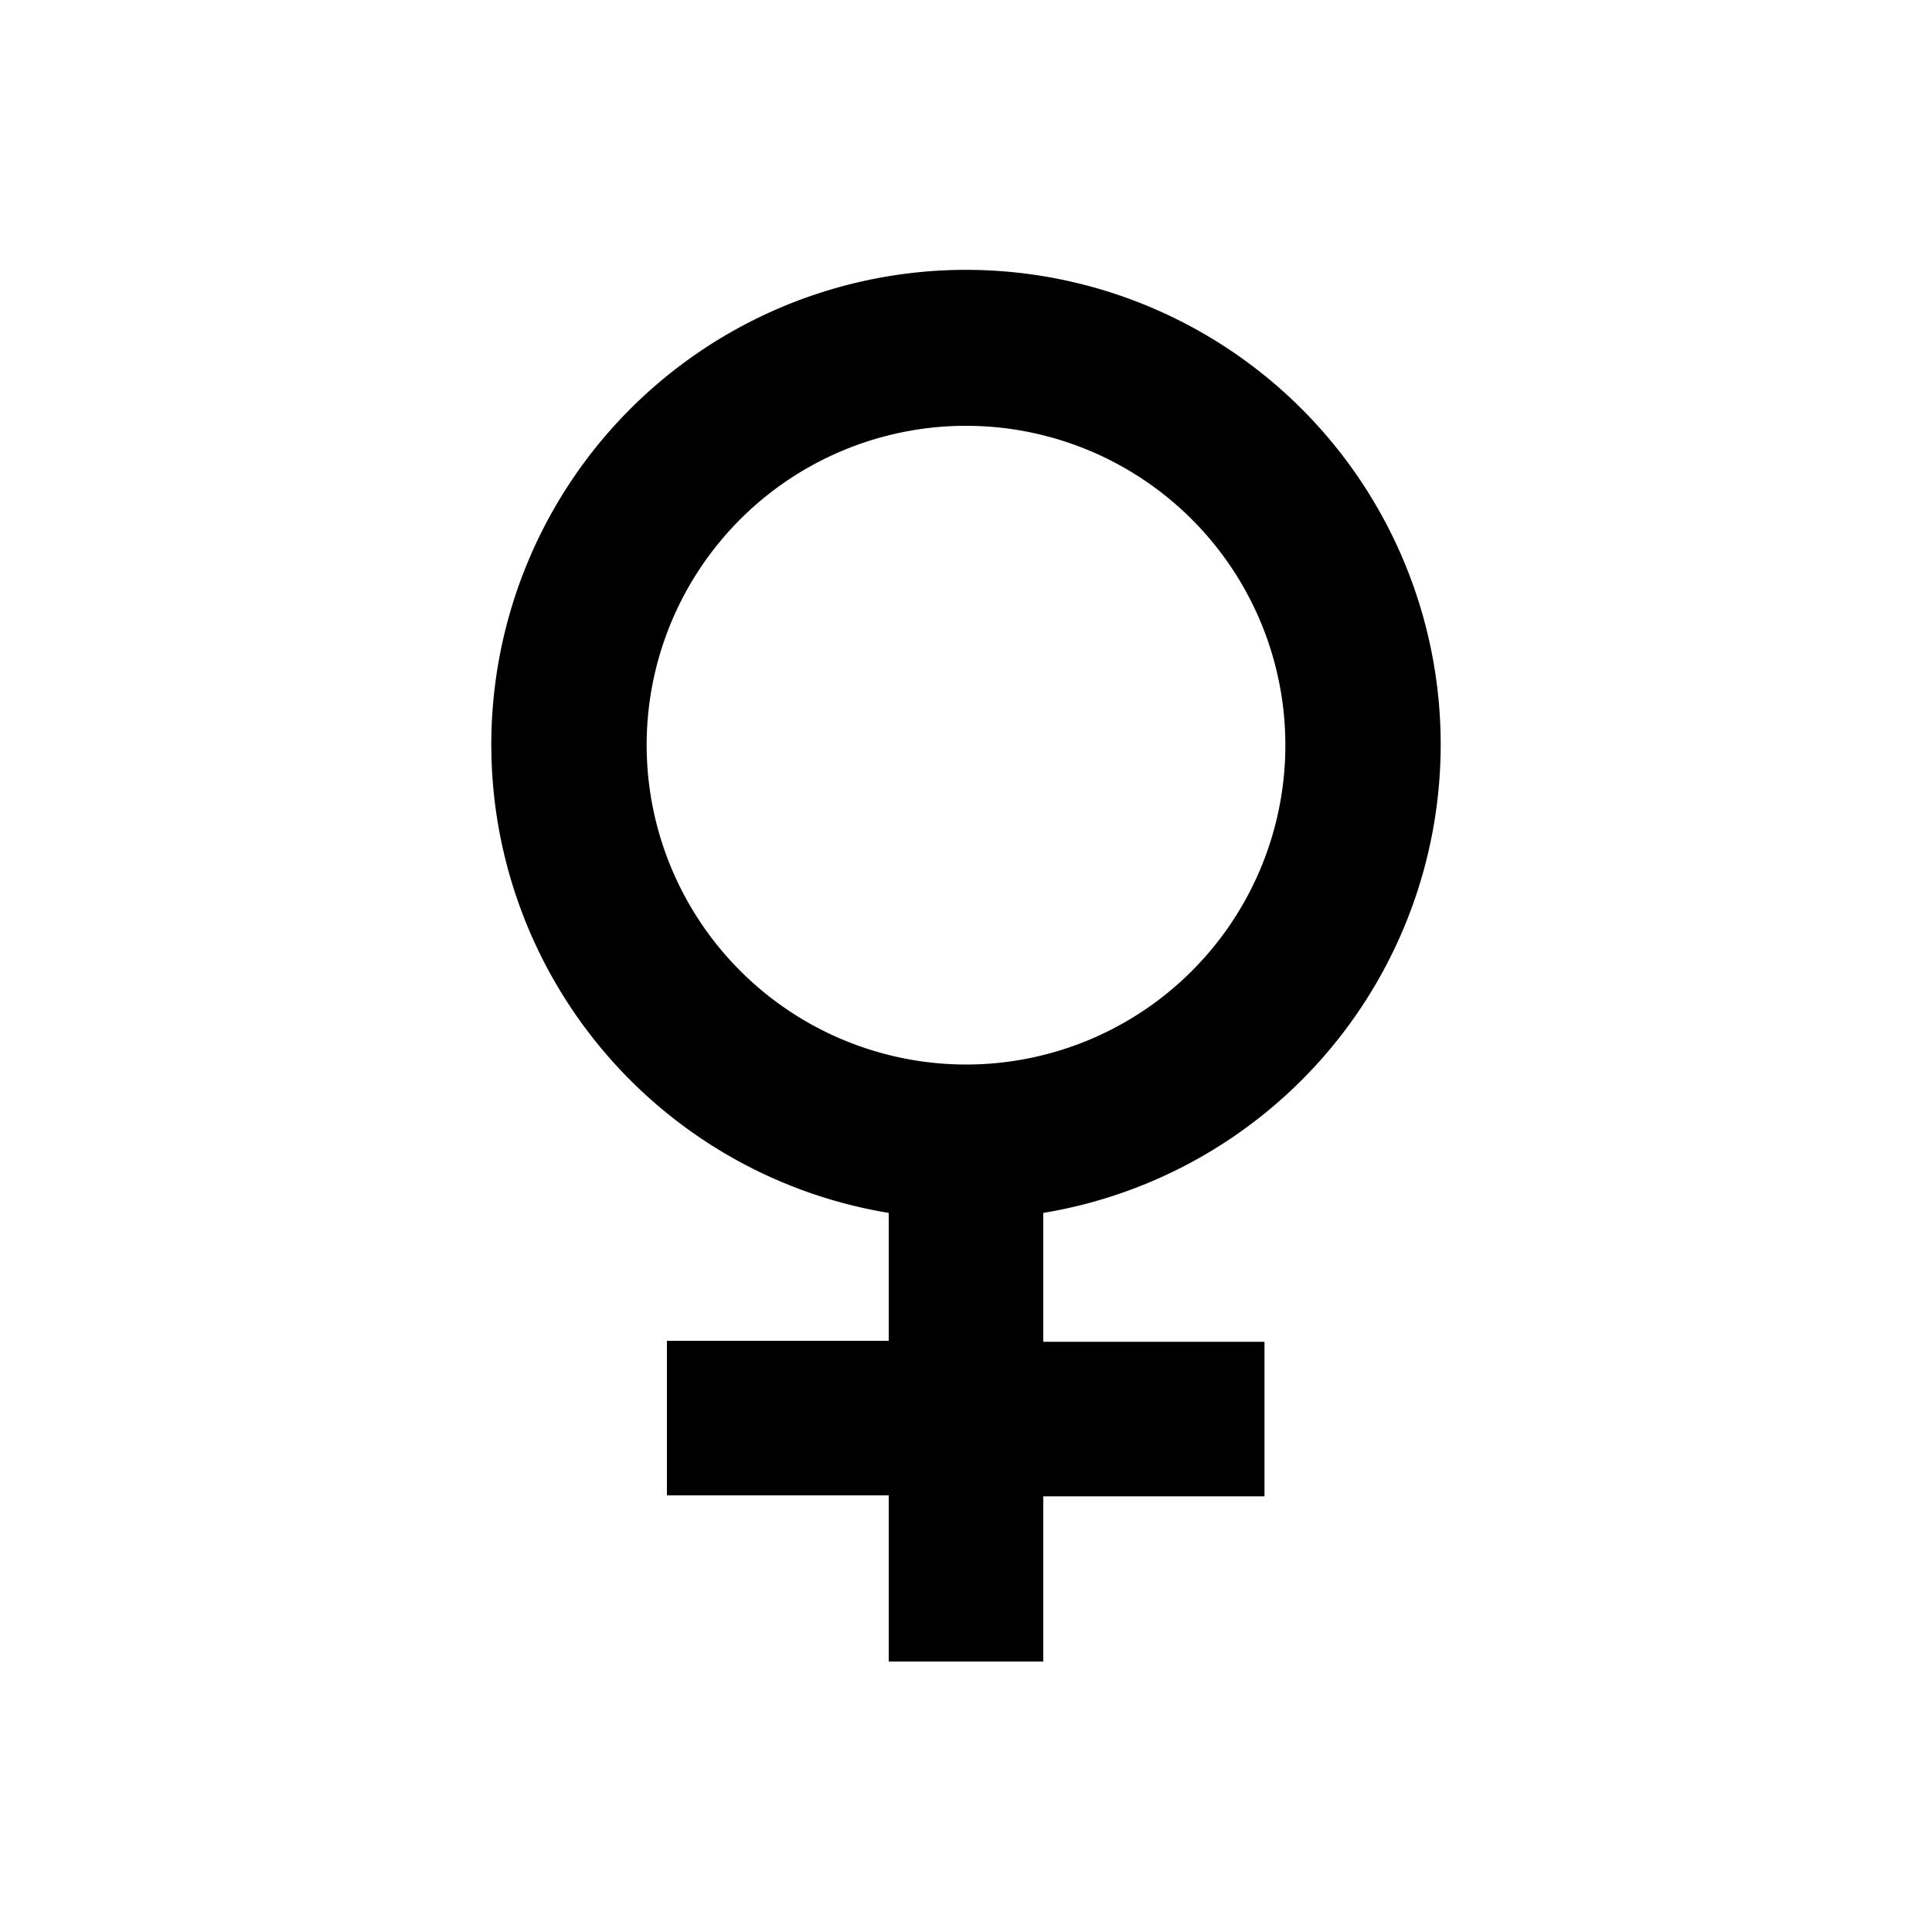 <svg id="Fill" xmlns="http://www.w3.org/2000/svg" viewBox="0 0 100 100"><path d="M74.57,38.57A24.57,24.57,0,1,0,46,62.78V69.4H34.52v8H46V86h8V77.45H65.45v-8H54V62.78A24.58,24.58,0,0,0,74.57,38.57Zm-41.1,0A16.53,16.53,0,1,1,50,55.1,16.55,16.55,0,0,1,33.47,38.57Z"/></svg>